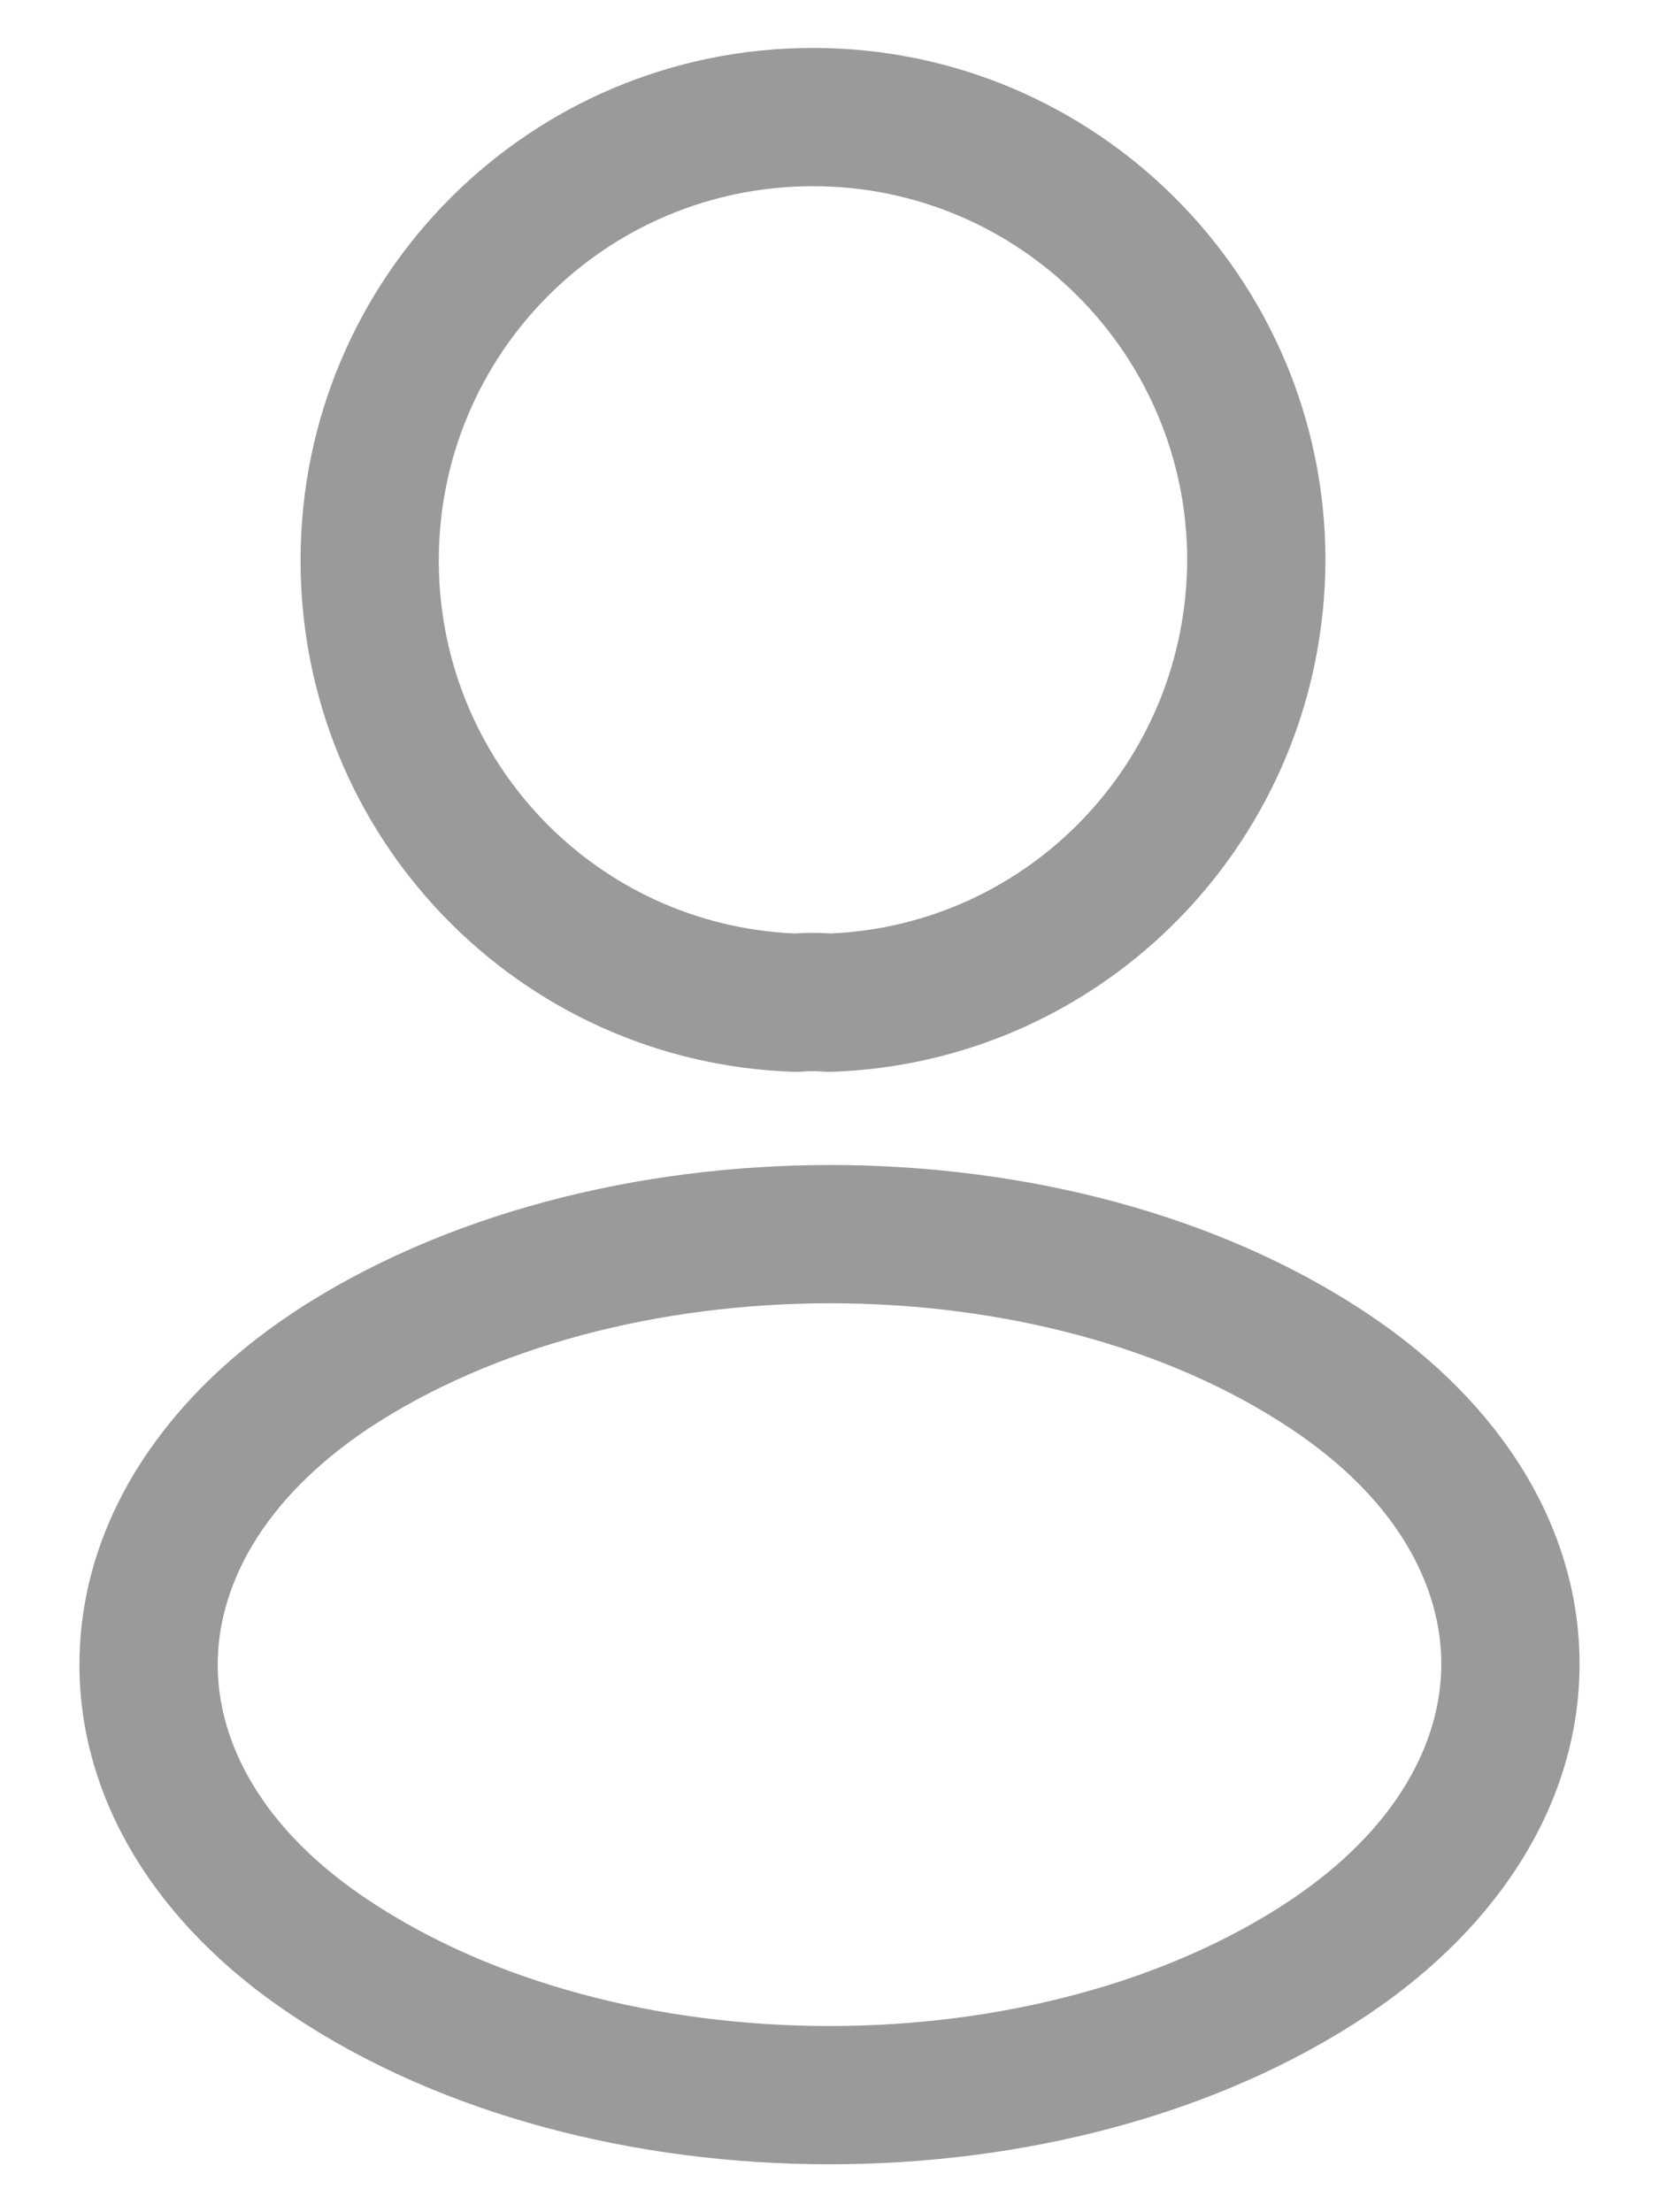 <svg width="18" height="24" viewBox="0 0 18 24" fill="none" xmlns="http://www.w3.org/2000/svg">
<path fill-rule="evenodd" clip-rule="evenodd" d="M8.821 2.02C6.571 2.02 4.761 3.838 4.761 6.08C4.761 8.262 6.467 10.034 8.621 10.127C8.749 10.118 8.885 10.118 9.012 10.127C11.164 10.033 12.871 8.262 12.881 6.078C12.88 3.839 11.06 2.02 8.821 2.02ZM3.261 6.08C3.261 3.012 5.741 0.52 8.821 0.52C11.889 0.52 14.381 3.011 14.381 6.08L14.381 6.083C14.368 9.083 12.004 11.528 9.019 11.628C8.986 11.629 8.953 11.628 8.92 11.625C8.863 11.619 8.781 11.619 8.705 11.626C8.674 11.628 8.643 11.629 8.612 11.628C5.628 11.528 3.261 9.083 3.261 6.08ZM9.008 12.639C11.088 12.639 13.205 13.161 14.838 14.252C16.305 15.229 17.138 16.592 17.138 18.052C17.138 19.512 16.305 20.877 14.839 21.859L14.839 21.859C13.2 22.955 11.08 23.48 9 23.48C6.92 23.48 4.8 22.955 3.162 21.859C1.695 20.883 0.862 19.52 0.862 18.06C0.862 16.6 1.694 15.234 3.161 14.253L3.163 14.251C4.807 13.162 6.928 12.639 9.008 12.639ZM3.994 15.5C2.839 16.274 2.362 17.215 2.362 18.06C2.362 18.904 2.839 19.843 3.993 20.611L3.995 20.612C5.335 21.509 7.148 21.98 9 21.98C10.852 21.98 12.665 21.509 14.005 20.612C15.16 19.838 15.638 18.896 15.638 18.052C15.638 17.207 15.161 16.268 14.007 15.501L14.005 15.5C12.671 14.608 10.861 14.139 9.008 14.139C7.156 14.139 5.34 14.608 3.994 15.5Z" fill="#9A9A9A"/>
</svg>
